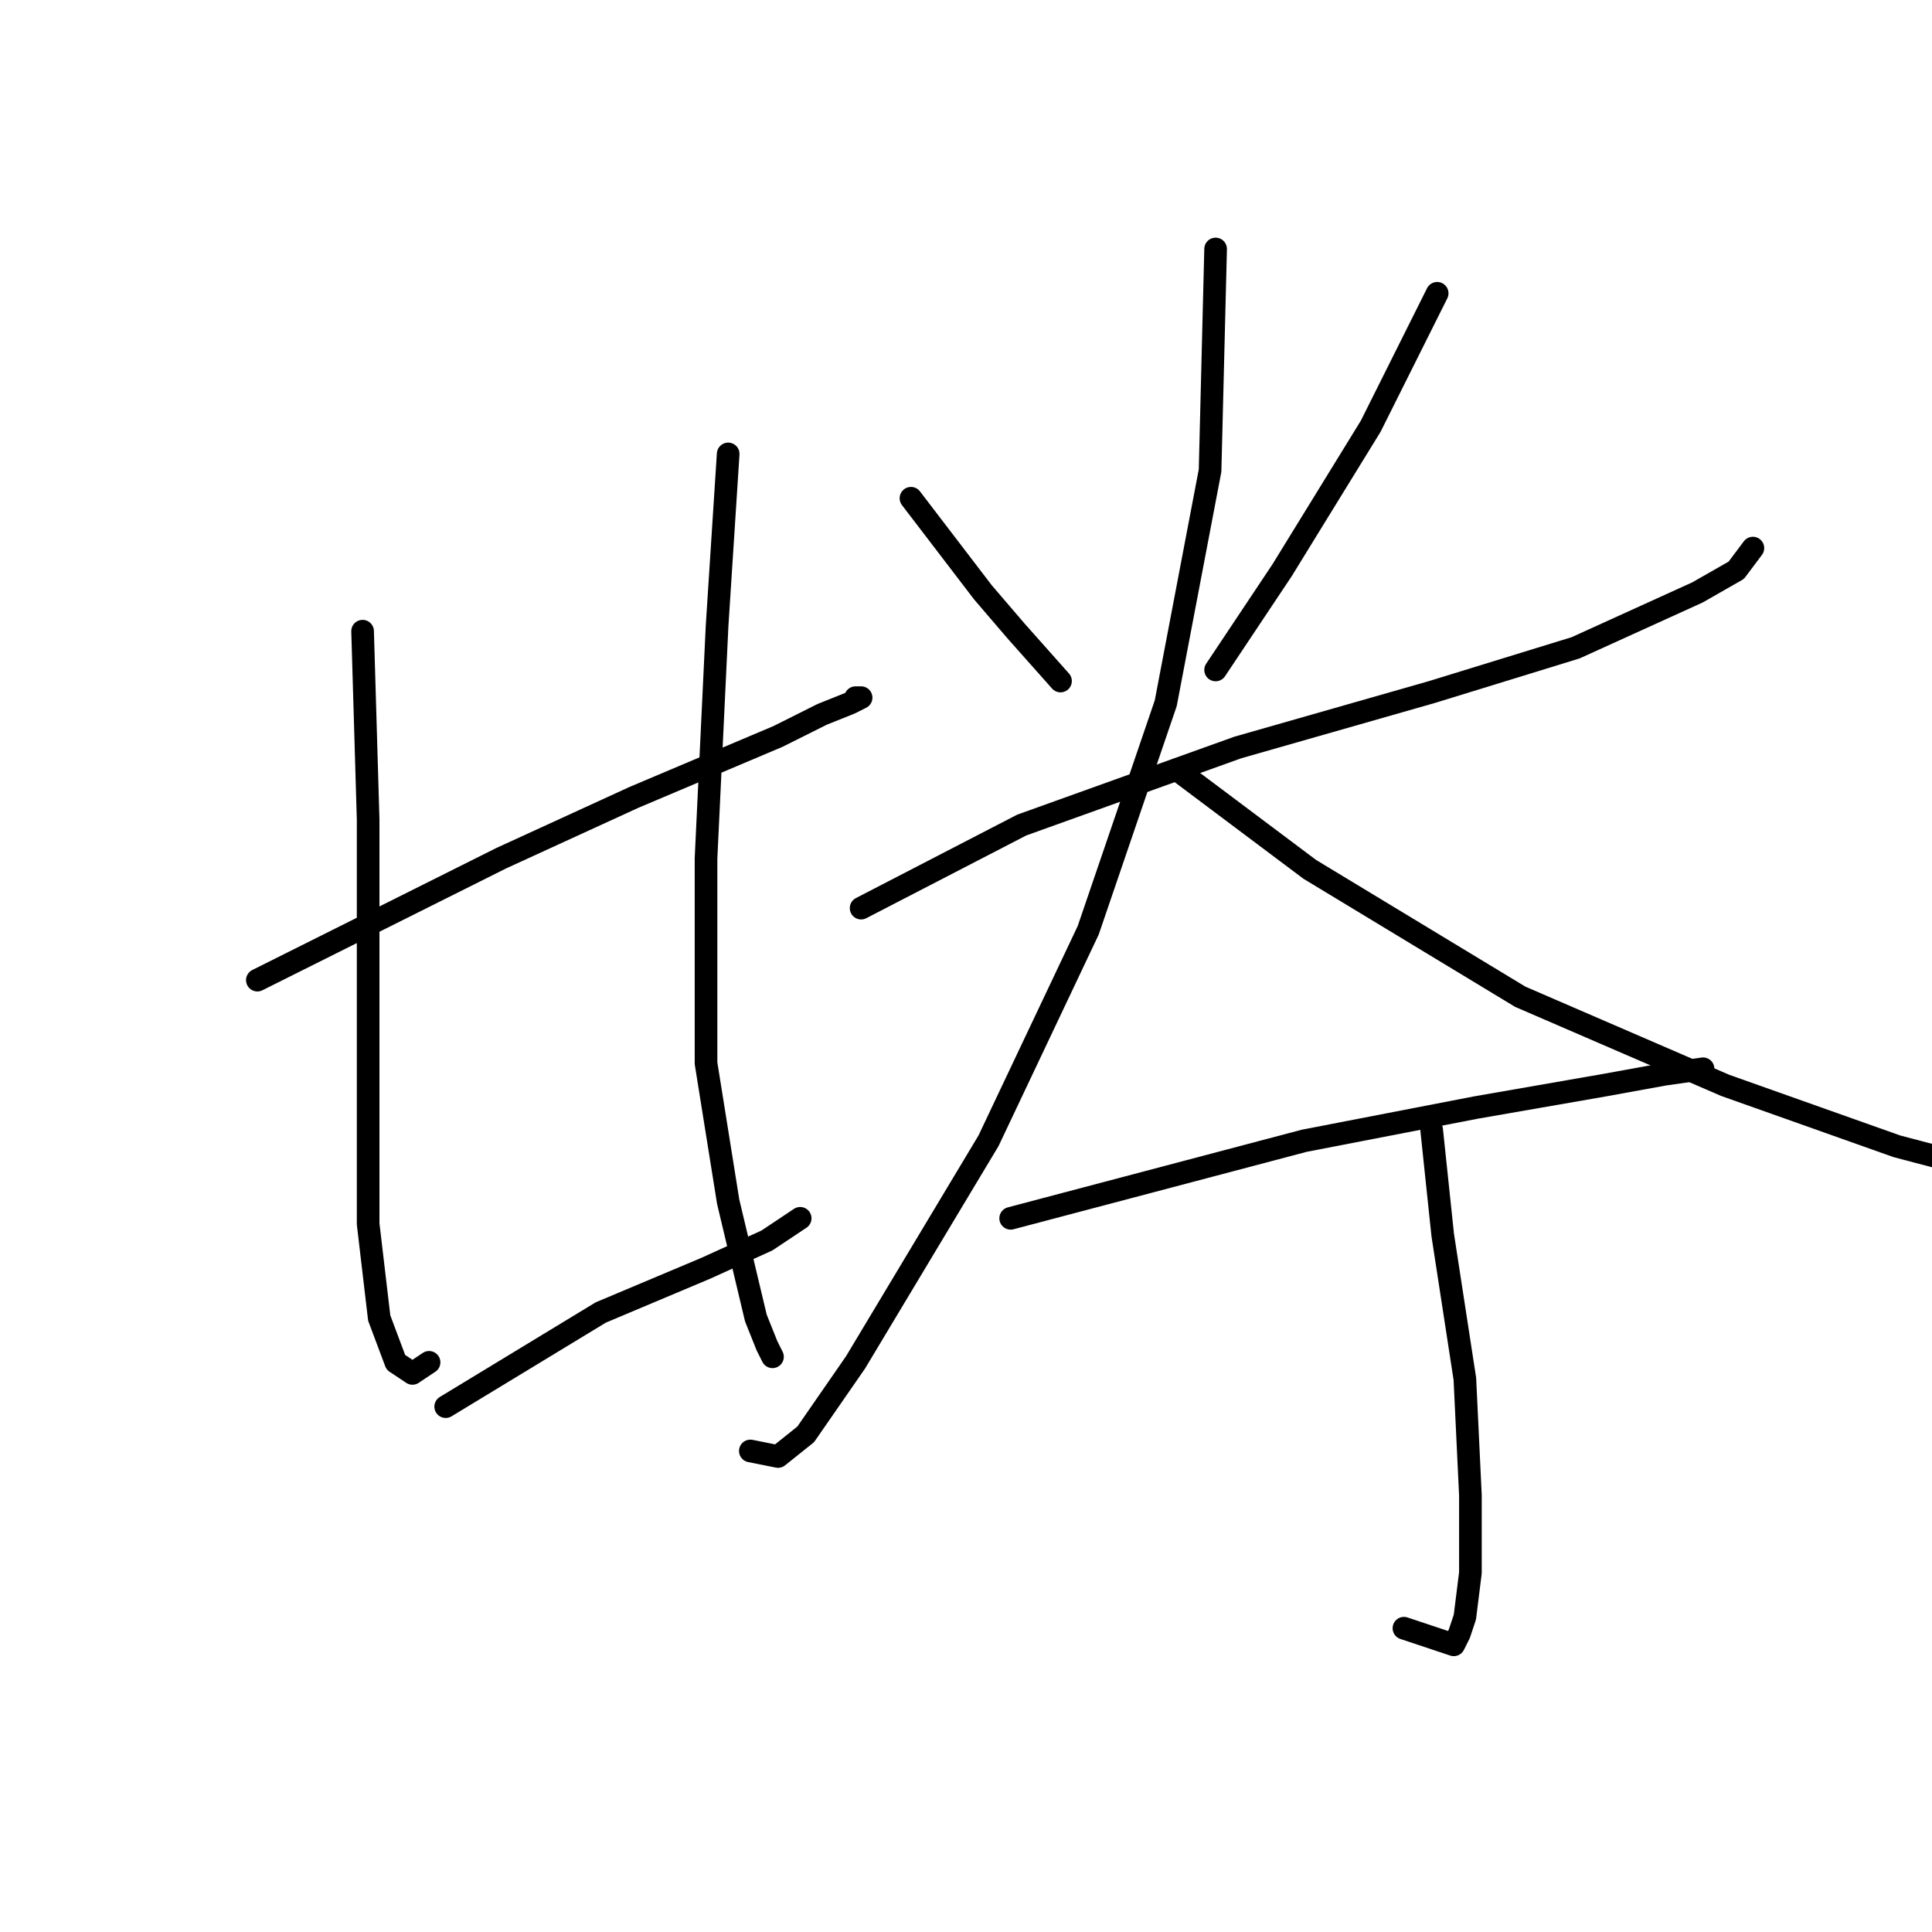 <?xml version="1.0" standalone="no"?>
    <svg width="256" height="256" xmlns="http://www.w3.org/2000/svg" version="1.1">
    <polyline stroke="black" stroke-width="3" stroke-linecap="round" fill="transparent" stroke-linejoin="round" points="34.101 129.873 47.312 123.268 66.395 113.726 84.01 105.653 103.093 97.58 108.964 94.644 112.634 93.176 114.102 92.442 113.368 92.442 113.368 92.442 " />
        <polyline stroke="black" stroke-width="3" stroke-linecap="round" fill="transparent" stroke-linejoin="round" points="48.046 83.634 48.78 108.589 48.78 133.543 48.78 162.167 50.248 174.644 52.45 180.516 54.652 181.984 56.854 180.516 56.854 180.516 " />
        <polyline stroke="black" stroke-width="3" stroke-linecap="round" fill="transparent" stroke-linejoin="round" points="96.487 60.148 95.019 82.901 93.552 113.726 93.552 140.883 96.487 159.231 100.157 174.644 101.625 178.314 102.359 179.782 102.359 179.782 " />
        <polyline stroke="black" stroke-width="3" stroke-linecap="round" fill="transparent" stroke-linejoin="round" points="59.056 186.388 79.606 173.91 93.552 168.039 101.625 164.369 106.029 161.433 106.029 161.433 " />
        <polyline stroke="black" stroke-width="3" stroke-linecap="round" fill="transparent" stroke-linejoin="round" points="120.708 66.02 130.249 78.497 134.653 83.634 140.524 90.24 140.524 90.24 " />
        <polyline stroke="black" stroke-width="3" stroke-linecap="round" fill="transparent" stroke-linejoin="round" points="190.433 38.863 181.626 56.478 169.882 75.561 161.075 88.772 161.075 88.772 " />
        <polyline stroke="black" stroke-width="3" stroke-linecap="round" fill="transparent" stroke-linejoin="round" points="114.102 120.332 135.387 109.323 164.011 99.047 189.699 91.708 208.782 85.836 224.929 78.497 230.066 75.561 232.268 72.625 232.268 72.625 " />
        <polyline stroke="black" stroke-width="3" stroke-linecap="round" fill="transparent" stroke-linejoin="round" points="161.075 32.992 160.341 62.35 154.469 93.176 144.194 123.268 130.983 151.158 113.368 180.516 106.763 190.057 103.093 192.993 99.423 192.259 99.423 192.259 " />
        <polyline stroke="black" stroke-width="3" stroke-linecap="round" fill="transparent" stroke-linejoin="round" points="155.937 101.983 173.552 115.194 201.442 132.075 228.599 143.818 251.351 151.892 265.296 155.562 274.103 155.562 277.039 154.094 277.039 154.094 " />
        <polyline stroke="black" stroke-width="3" stroke-linecap="round" fill="transparent" stroke-linejoin="round" points="133.919 161.433 172.818 151.158 195.571 146.754 212.452 143.818 220.525 142.351 225.663 141.617 225.663 141.617 " />
        <polyline stroke="black" stroke-width="3" stroke-linecap="round" fill="transparent" stroke-linejoin="round" points="189.699 149.69 191.167 163.635 194.103 182.718 194.837 198.131 194.837 208.406 194.103 214.278 193.369 216.48 192.635 217.948 186.029 215.746 186.029 215.746 " />
        </svg>